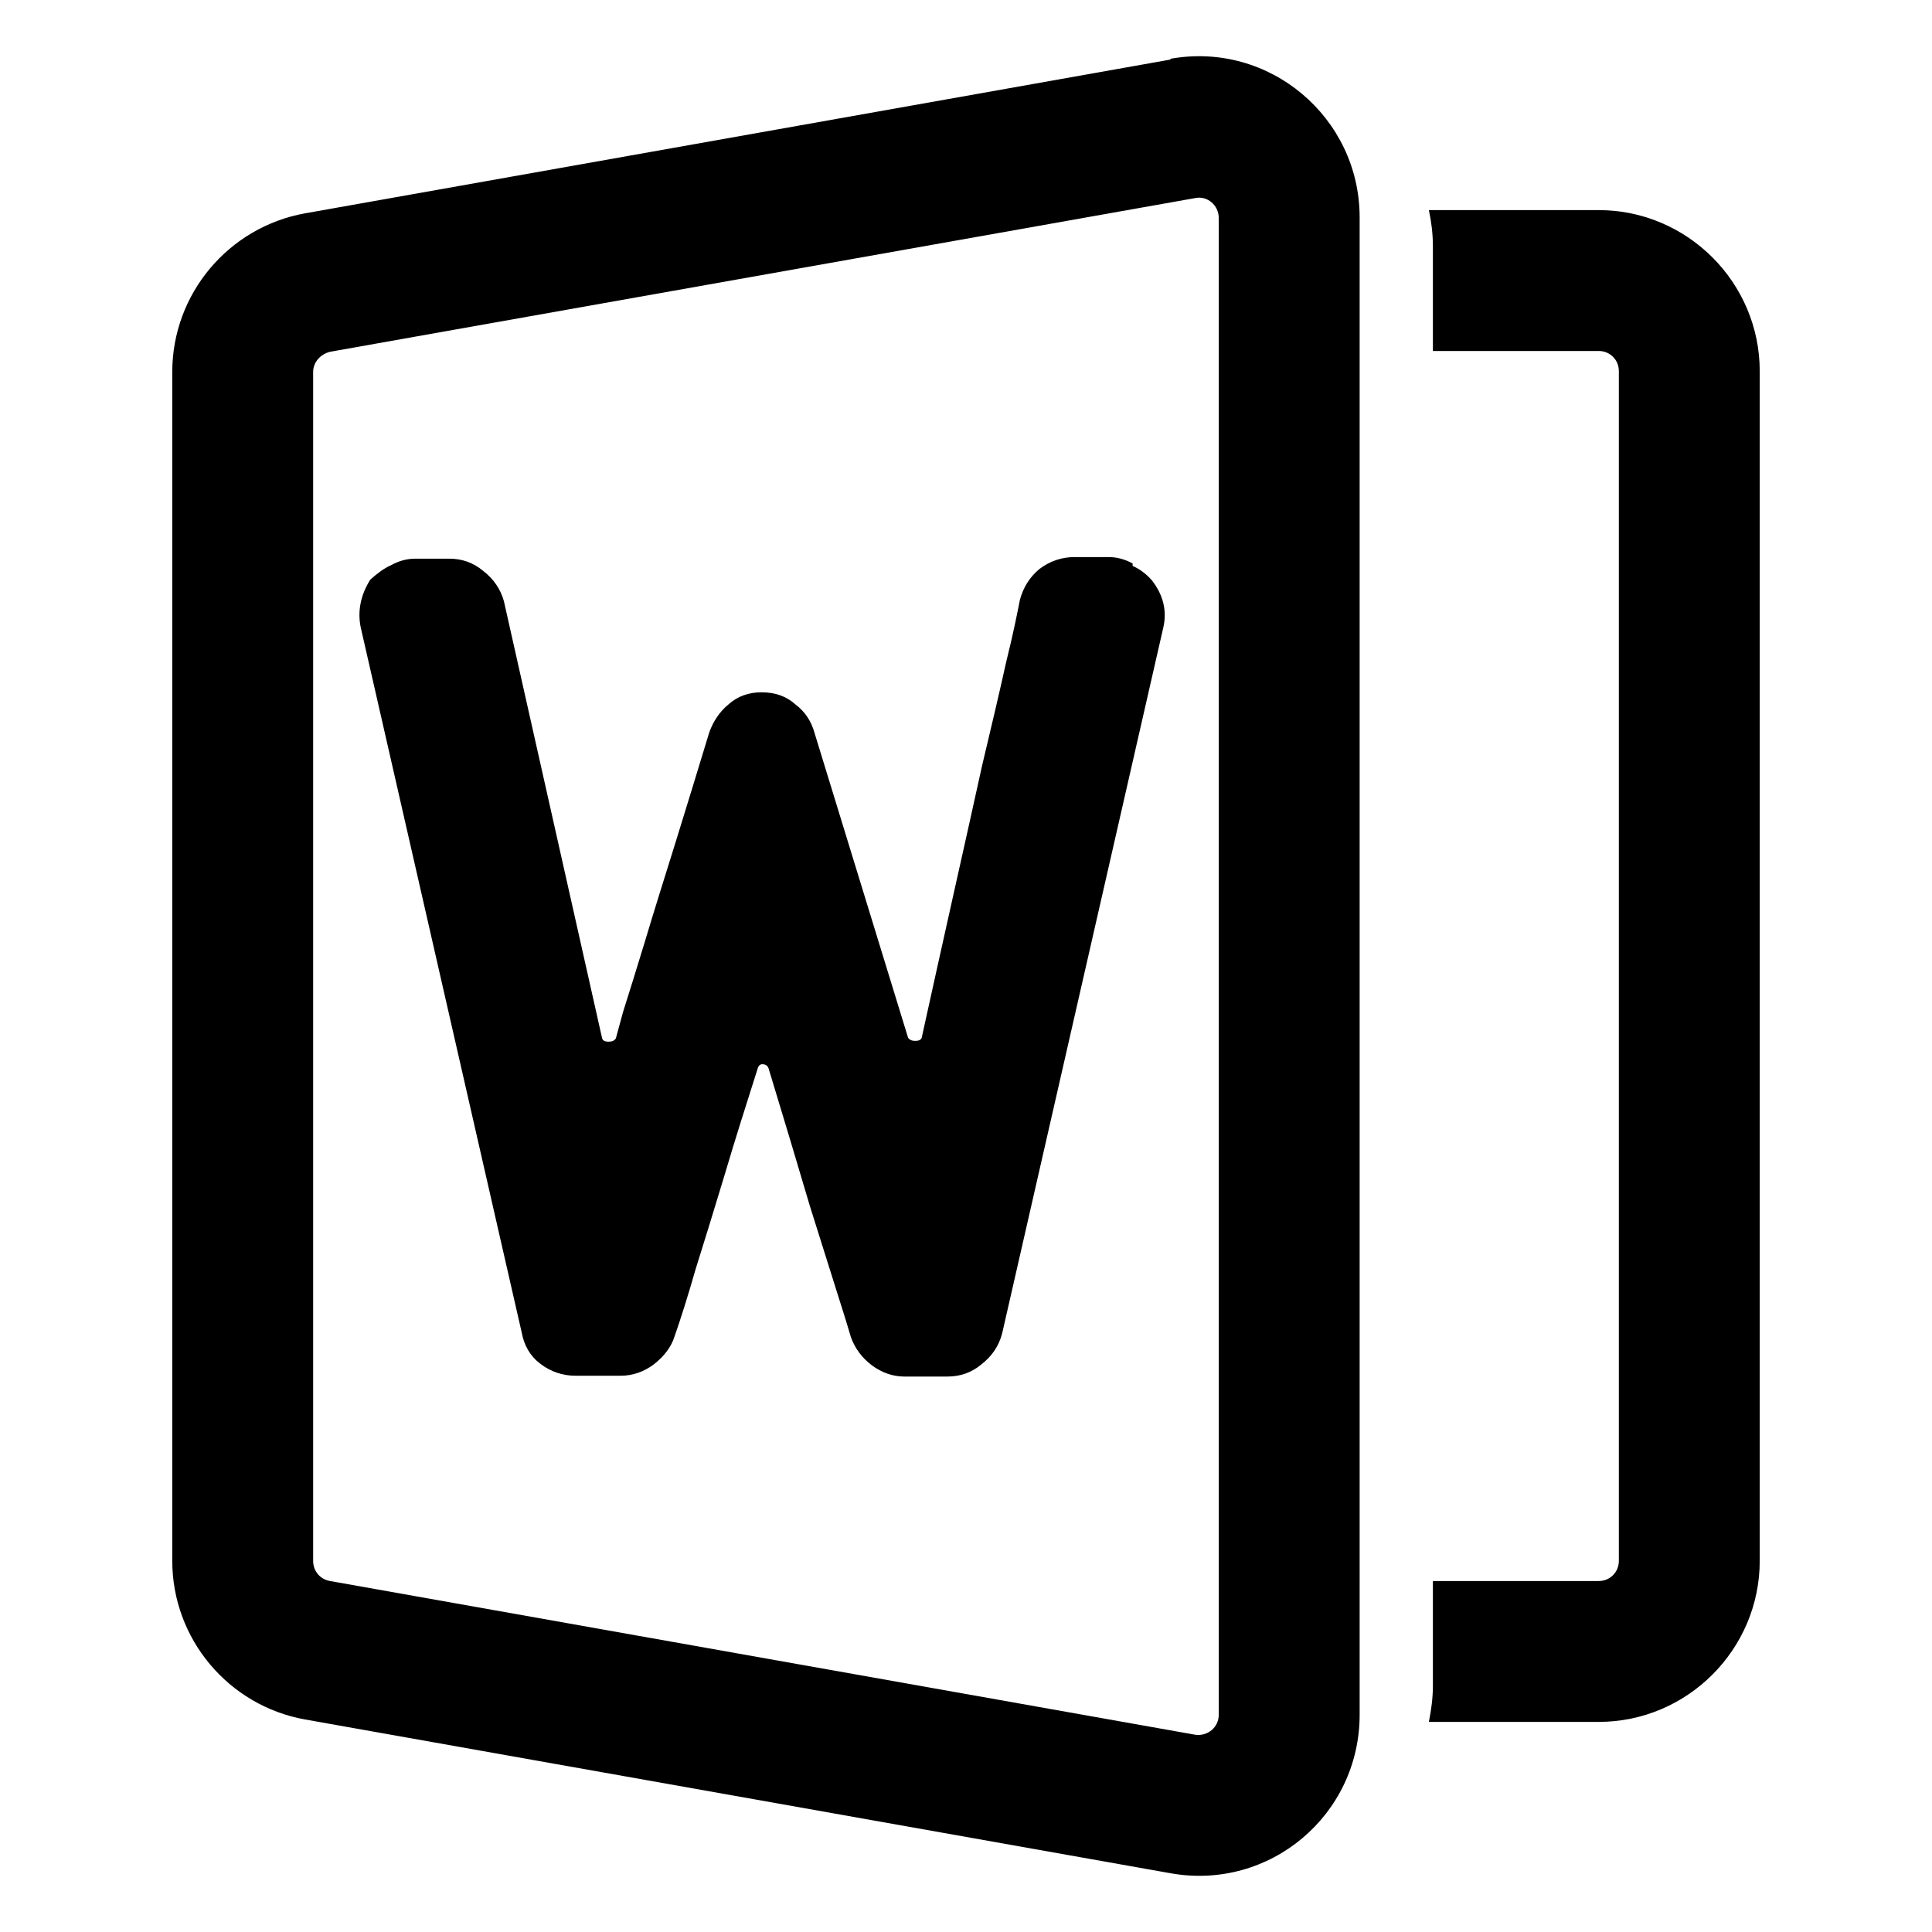 <?xml version="1.0" encoding="UTF-8"?>
<svg id="Lager_1" data-name="Lager 1" xmlns="http://www.w3.org/2000/svg" viewBox="0 0 24 24">
  <path d="M14.54.74L3.79,2.65c-.95.17-1.65,1-1.65,1.97v14.77c0,.97.7,1.8,1.65,1.97l10.75,1.91c1.23.22,2.35-.72,2.35-1.97V2.7c0-1.24-1.12-2.19-2.35-1.97ZM15.14,21.3c0,.16-.14.27-.29.25l-10.75-1.91c-.12-.02-.21-.12-.21-.25V4.62c0-.12.09-.22.21-.25l10.75-1.91c.15-.03.29.09.29.25v18.59Z" fill-rule="evenodd"/>
  <path d="M19.86,2.61h-2.11c.03.14.05.29.05.45v1.3h2.06c.14,0,.25.11.25.25v14.78c0,.14-.11.25-.25.25h-2.06v1.3c0,.15-.02.3-.05.45h2.11c1.1,0,2-.9,2-2V4.61c0-1.1-.9-2-2-2Z" fill-rule="evenodd"/>
  <path d="M14.07,7c-.09-.05-.19-.08-.3-.08h-.42c-.16,0-.31.05-.44.15-.12.1-.2.23-.24.38-.03.15-.08.41-.17.77-.08.36-.18.79-.3,1.29-.11.5-.23,1.04-.36,1.62-.13.58-.26,1.17-.39,1.76-.01.03-.04.04-.08.04s-.07-.01-.09-.04l-1.16-3.78c-.04-.15-.12-.27-.24-.36-.11-.1-.25-.15-.42-.15-.16,0-.3.05-.41.15-.11.09-.19.21-.24.35-.14.46-.28.92-.42,1.37-.14.45-.27.86-.38,1.23-.11.36-.2.65-.27.87-.06.22-.09.33-.09.33-.02.03-.05.04-.09.04s-.07-.01-.08-.04l-1.22-5.43c-.04-.15-.13-.28-.26-.38-.12-.1-.26-.15-.42-.15h-.42c-.11,0-.21.03-.3.08-.09.04-.17.1-.26.18-.12.19-.16.39-.12.59l2,8.76c.03.16.1.29.23.39.13.1.28.15.44.15h.56c.15,0,.29-.05.41-.14.13-.1.22-.22.26-.35.07-.2.16-.48.26-.83.11-.35.23-.74.36-1.17.13-.44.27-.88.41-1.32.01-.04.03-.06.06-.06.04,0,.07.02.08.06.18.59.35,1.16.51,1.7.17.54.32,1.02.45,1.43l.06.2c.05.14.14.26.26.35.12.09.26.14.4.14h.54c.16,0,.3-.05.42-.15.13-.1.22-.23.26-.39l2-8.76c.05-.21,0-.41-.14-.59-.07-.08-.15-.14-.24-.18Z" fill-rule="evenodd"/>
</svg>